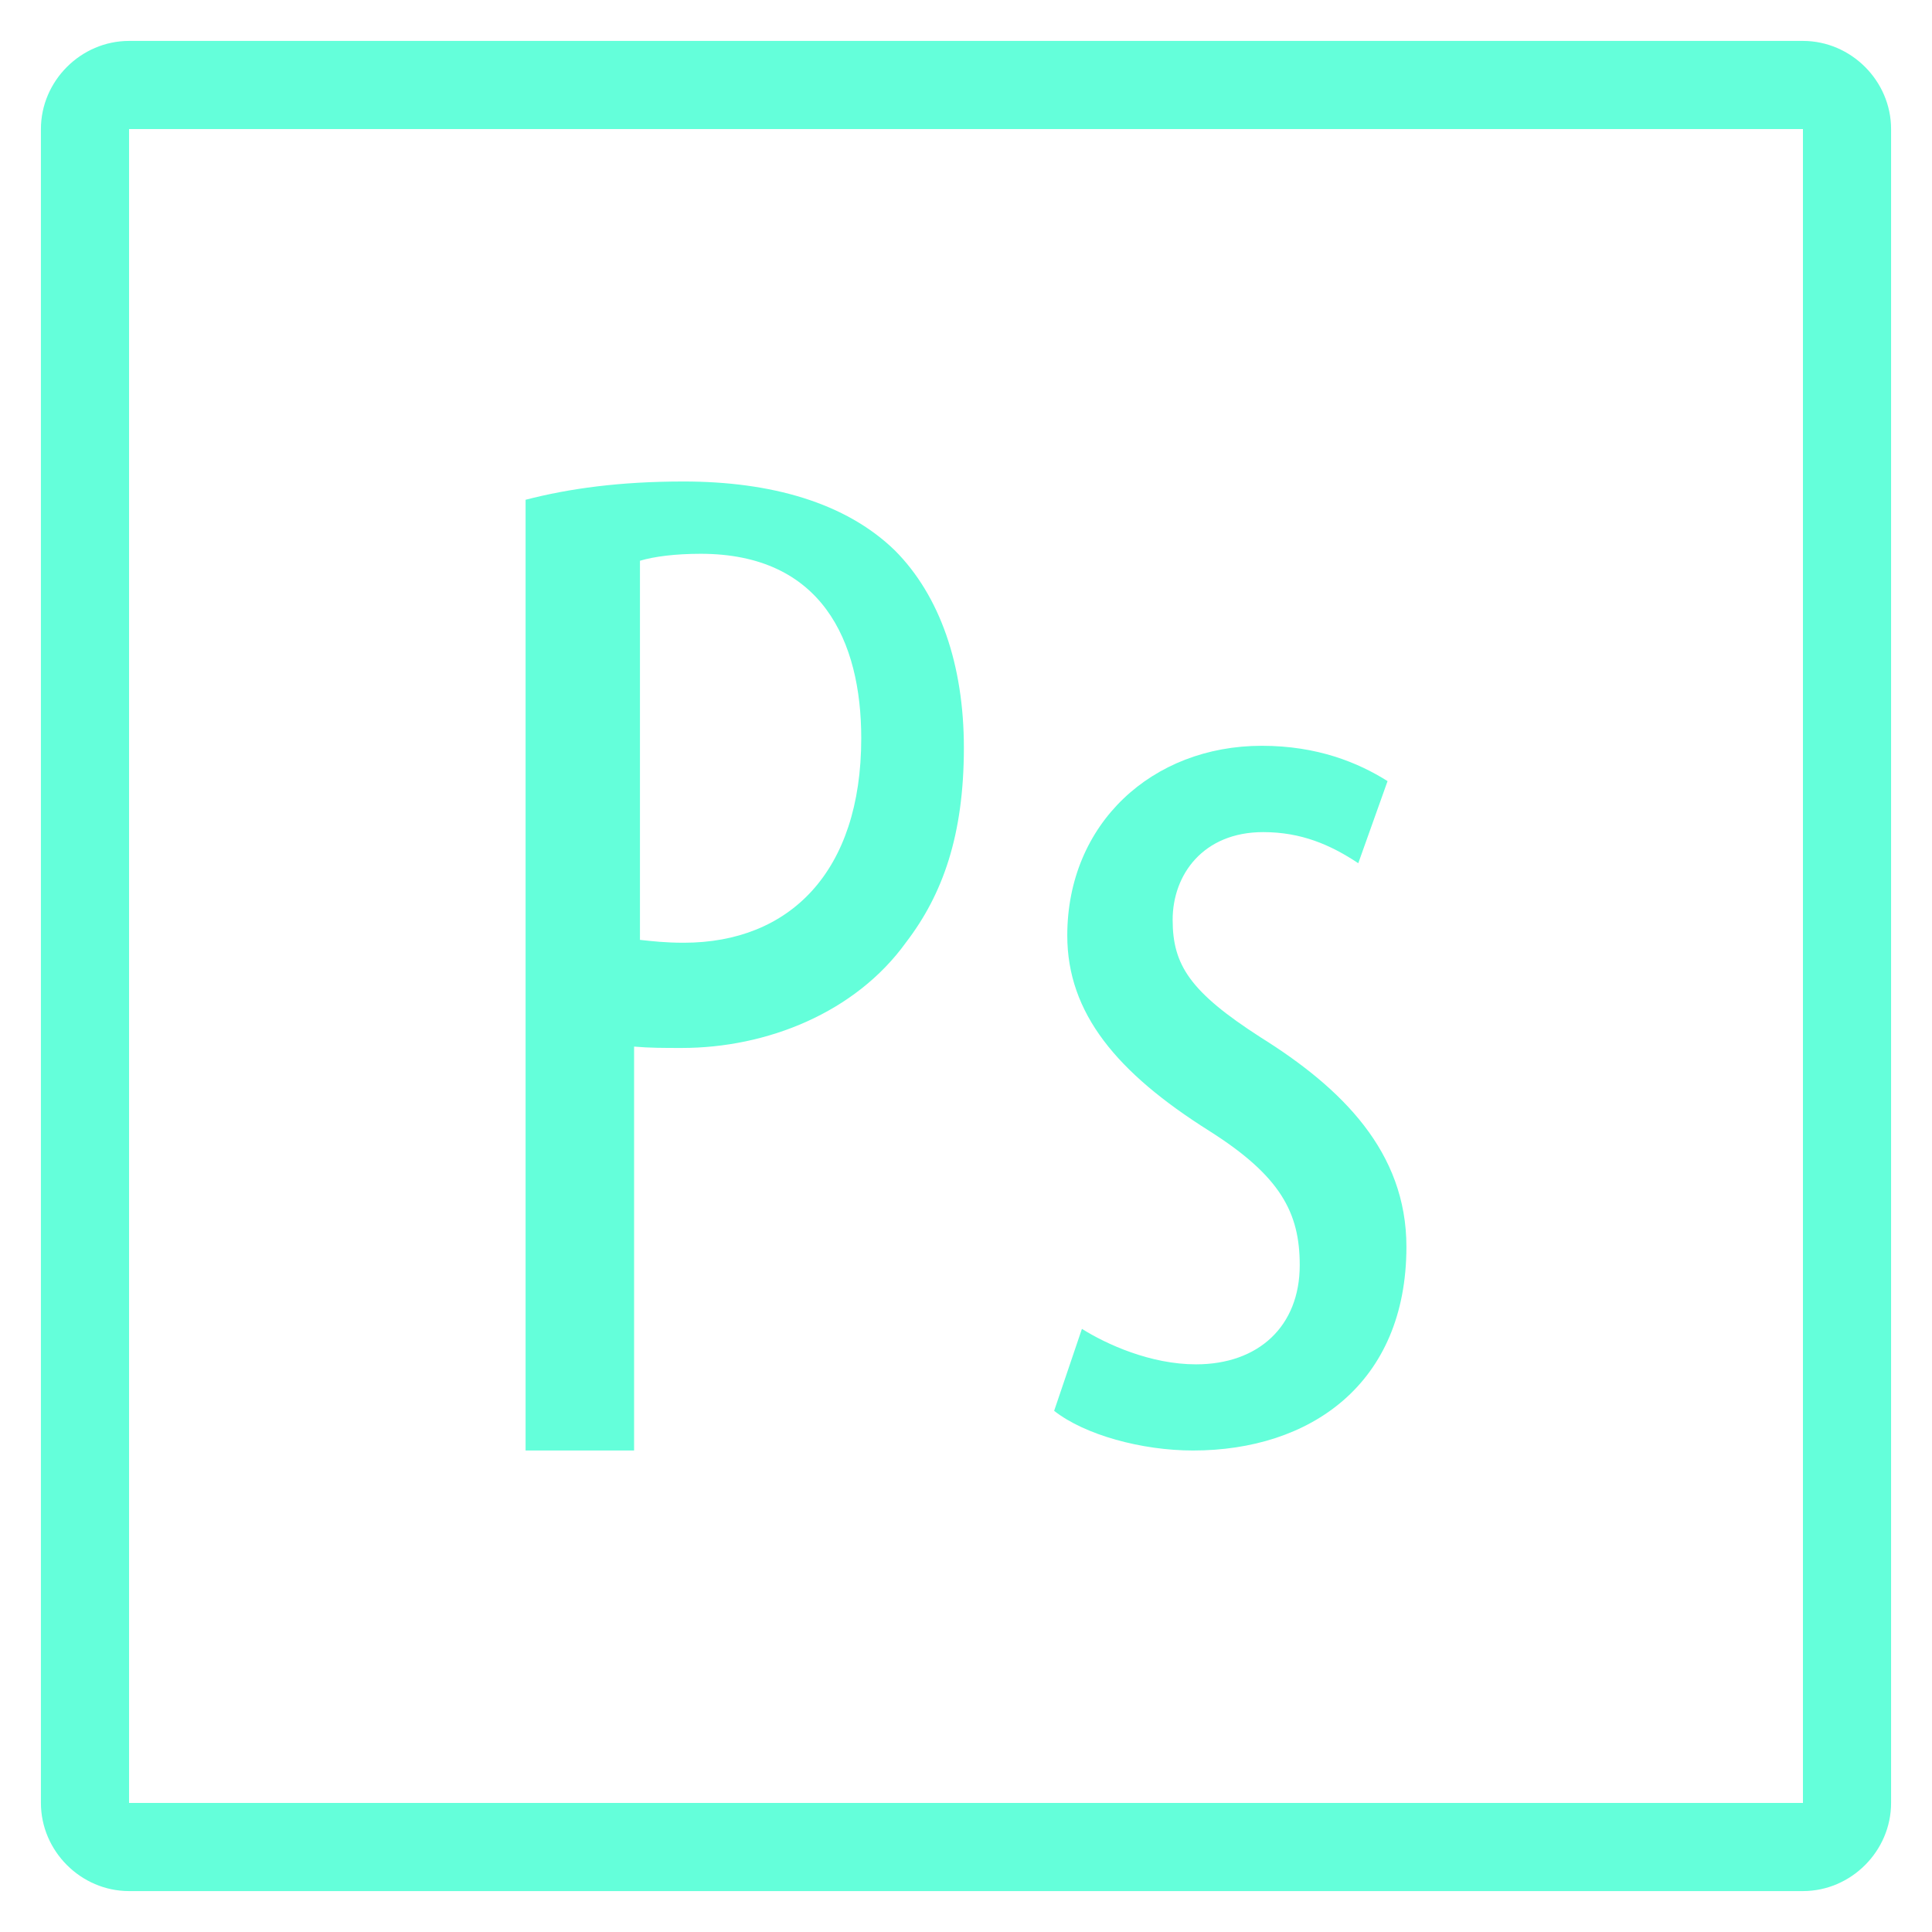 <?xml version="1.0" encoding="UTF-8"?>
<svg xmlns="http://www.w3.org/2000/svg" viewBox="0 0 50 50" width="50px" height="50px">
<g id="surface26875026">
<path style=" stroke:none;fill-rule:nonzero;fill:rgb(39.216%,100%,85.49%);fill-opacity:1;" d="M 3.34 1.059 C 2.094 1.059 1.059 2.094 1.059 3.34 L 1.059 46.66 C 1.059 47.906 2.094 48.941 3.34 48.941 L 46.66 48.941 C 47.906 48.941 48.941 47.906 48.941 46.66 L 48.941 3.34 C 48.941 2.094 47.906 1.059 46.66 1.059 Z M 3.34 3.34 L 46.66 3.34 L 46.66 46.66 L 3.34 46.66 Z M 17.688 12.461 C 16.047 12.461 14.734 12.641 13.602 12.934 L 13.602 37.539 L 16.41 37.539 L 16.41 27.086 C 16.812 27.121 17.176 27.121 17.648 27.121 C 19.84 27.121 22.137 26.211 23.449 24.387 C 24.398 23.148 24.945 21.613 24.945 19.352 C 24.945 17.203 24.324 15.414 23.16 14.246 C 21.883 13.004 19.949 12.461 17.688 12.461 Z M 18.133 14.332 C 21.27 14.332 22.289 16.59 22.289 19.105 C 22.289 22.57 20.43 24.398 17.695 24.398 C 17.219 24.398 16.891 24.359 16.562 24.324 L 16.562 14.512 C 16.93 14.402 17.477 14.332 18.133 14.332 Z M 32.656 19.301 C 29.816 19.301 27.621 21.316 27.621 24.211 C 27.621 26.223 28.906 27.762 31.293 29.266 C 33.145 30.438 33.637 31.387 33.637 32.742 C 33.637 34.316 32.578 35.309 30.953 35.309 C 29.777 35.309 28.641 34.793 28 34.391 L 27.281 36.512 C 28.074 37.137 29.551 37.539 30.875 37.539 C 33.902 37.539 36.398 35.82 36.398 32.266 C 36.398 29.812 34.734 28.164 32.621 26.844 C 30.801 25.672 30.348 24.977 30.348 23.805 C 30.348 22.633 31.141 21.535 32.691 21.535 C 33.676 21.535 34.434 21.863 35.152 22.34 L 35.91 20.215 C 35.152 19.738 34.098 19.301 32.656 19.301 Z M 32.656 19.301 "/>
</g>
</svg>
